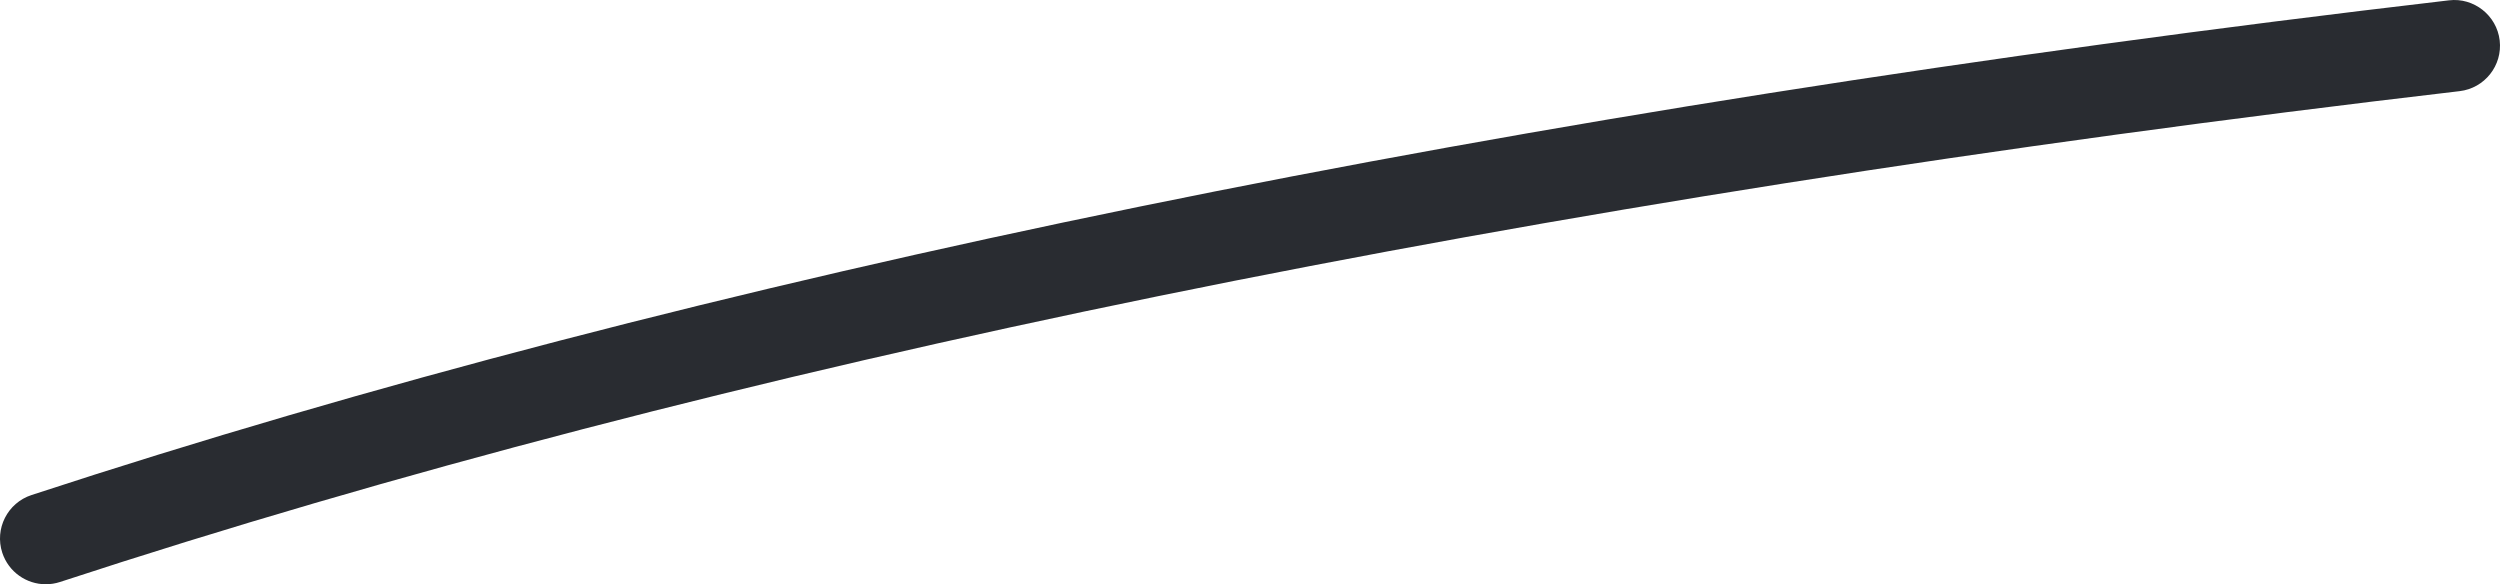 <svg version="1.1" id="图层_1" x="0px" y="0px" width="82.001px" height="19.164px" viewBox="0 0 82.001 19.164" enable-background="new 0 0 82.001 19.164" xml:space="preserve" xmlns="http://www.w3.org/2000/svg" xmlns:xlink="http://www.w3.org/1999/xlink" xmlns:xml="http://www.w3.org/XML/1998/namespace">
  <path fill="#292C31" d="M1.501,19.164c0.154,0,0.313-0.024,0.468-0.075C23.651,11.978,50.132,6.562,80.675,2.99
	c0.823-0.096,1.412-0.841,1.316-1.664c-0.097-0.824-0.853-1.414-1.664-1.315C49.585,3.605,22.906,9.065,1.033,16.238
	c-0.787,0.258-1.216,1.105-0.958,1.893C0.283,18.762,0.87,19.164,1.501,19.164z" class="color c1"/>
</svg>